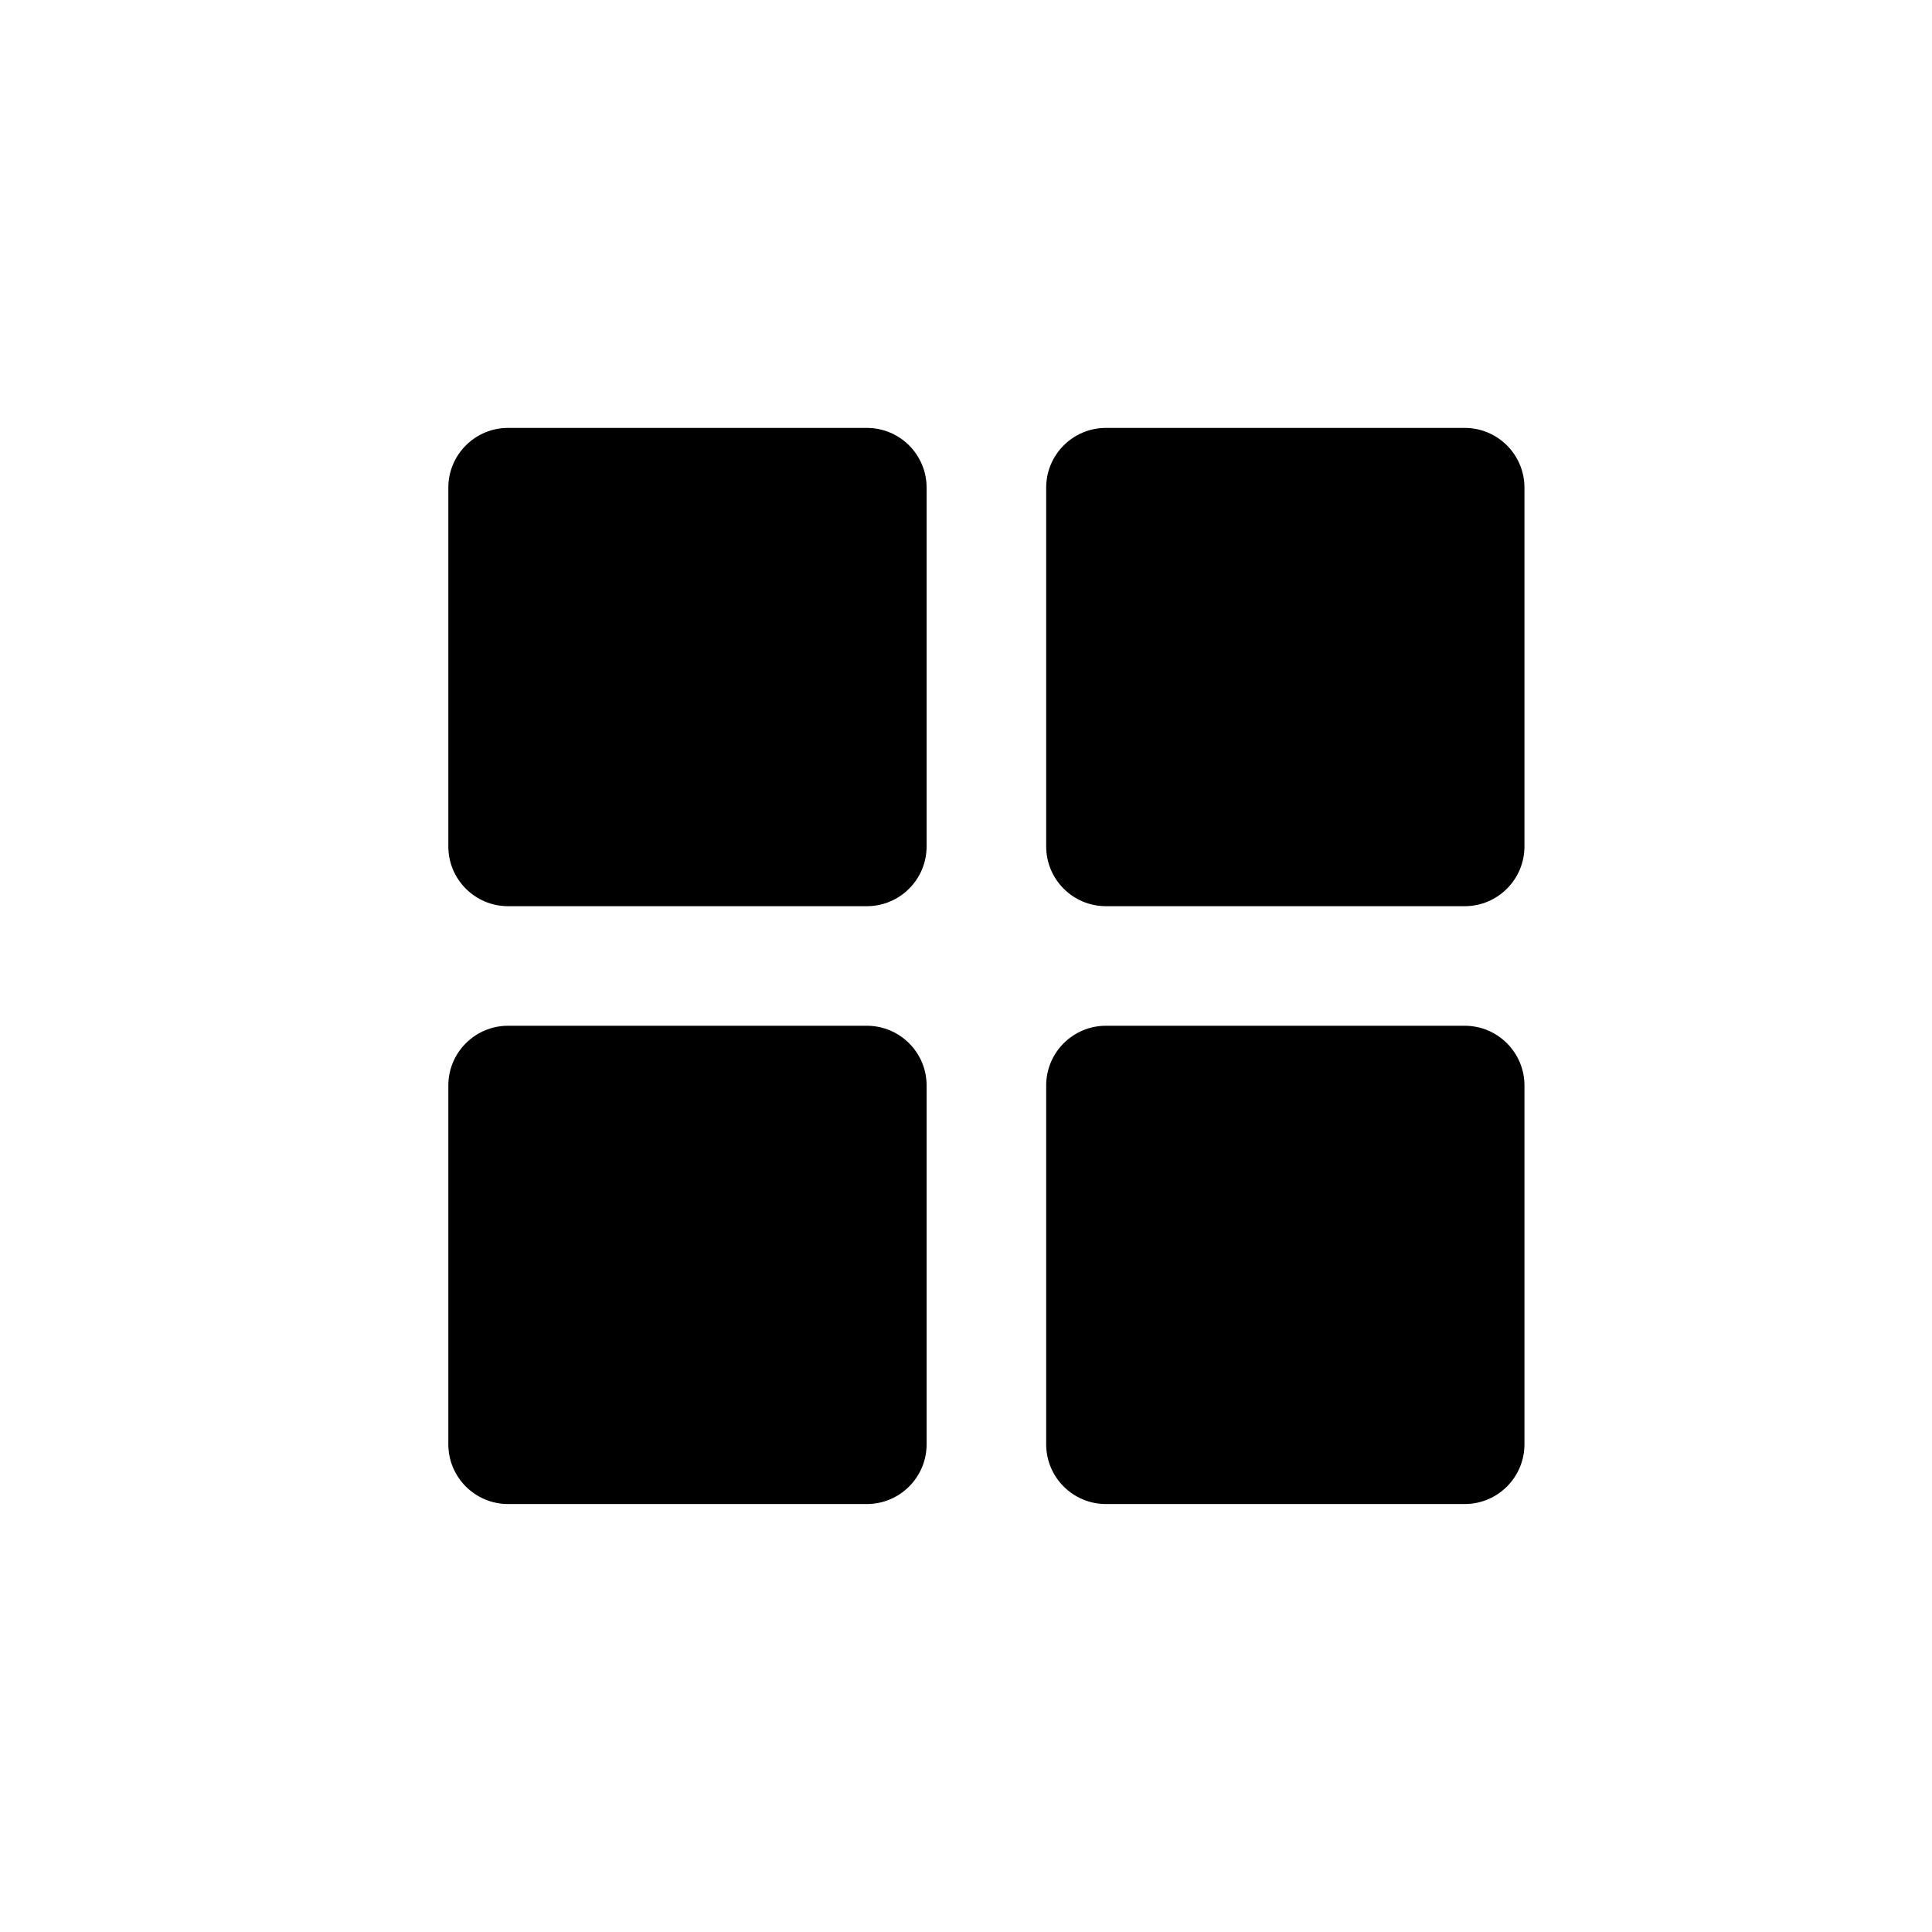 <?xml version="1.0" encoding="UTF-8" standalone="no"?>
<!-- Created with Inkscape (http://www.inkscape.org/) -->

<svg
   width="33.867mm"
   height="33.867mm"
   viewBox="0 0 33.867 33.867"
   version="1.1"
   id="svg1"
   xml:space="preserve"
   xmlns="http://www.w3.org/2000/svg"
   xmlns:svg="http://www.w3.org/2000/svg"><defs
     id="defs1" /><g
     id="layer1"
     transform="translate(-397.388)"><path
       id="path1-06-7"
       style="stroke-width:0.176"
       d="m 406.295,7.501 c -0.579,-1.84e-5 -1.048,0.469 -1.048,1.048 v 6.288 c 0,0.579 0.469,1.048 1.048,1.048 h 6.288 c 0.579,-6e-6 1.048,-0.469 1.048,-1.048 V 8.549 c 0,-0.579 -0.469,-1.048 -1.048,-1.048 z m 10.48,0 c -0.579,0 -1.048,0.469 -1.048,1.048 v 6.288 c 0,0.579 0.469,1.048 1.048,1.048 h 6.288 c 0.579,0 1.048,-0.469 1.048,-1.048 V 8.549 c 0,-0.579 -0.469,-1.048 -1.048,-1.048 z M 406.295,17.981 c -0.579,-1.7e-5 -1.048,0.469 -1.048,1.048 v 6.288 c 0,0.579 0.469,1.048 1.048,1.048 h 6.288 c 0.579,-5e-6 1.048,-0.469 1.048,-1.048 v -6.288 c 0,-0.579 -0.469,-1.048 -1.048,-1.048 z m 10.48,0 c -0.579,6e-6 -1.048,0.469 -1.048,1.048 v 6.288 c 0,0.579 0.469,1.048 1.048,1.048 h 6.288 c 0.579,-5e-6 1.048,-0.469 1.048,-1.048 v -6.288 c 0,-0.579 -0.469,-1.048 -1.048,-1.048 z" /></g></svg>
